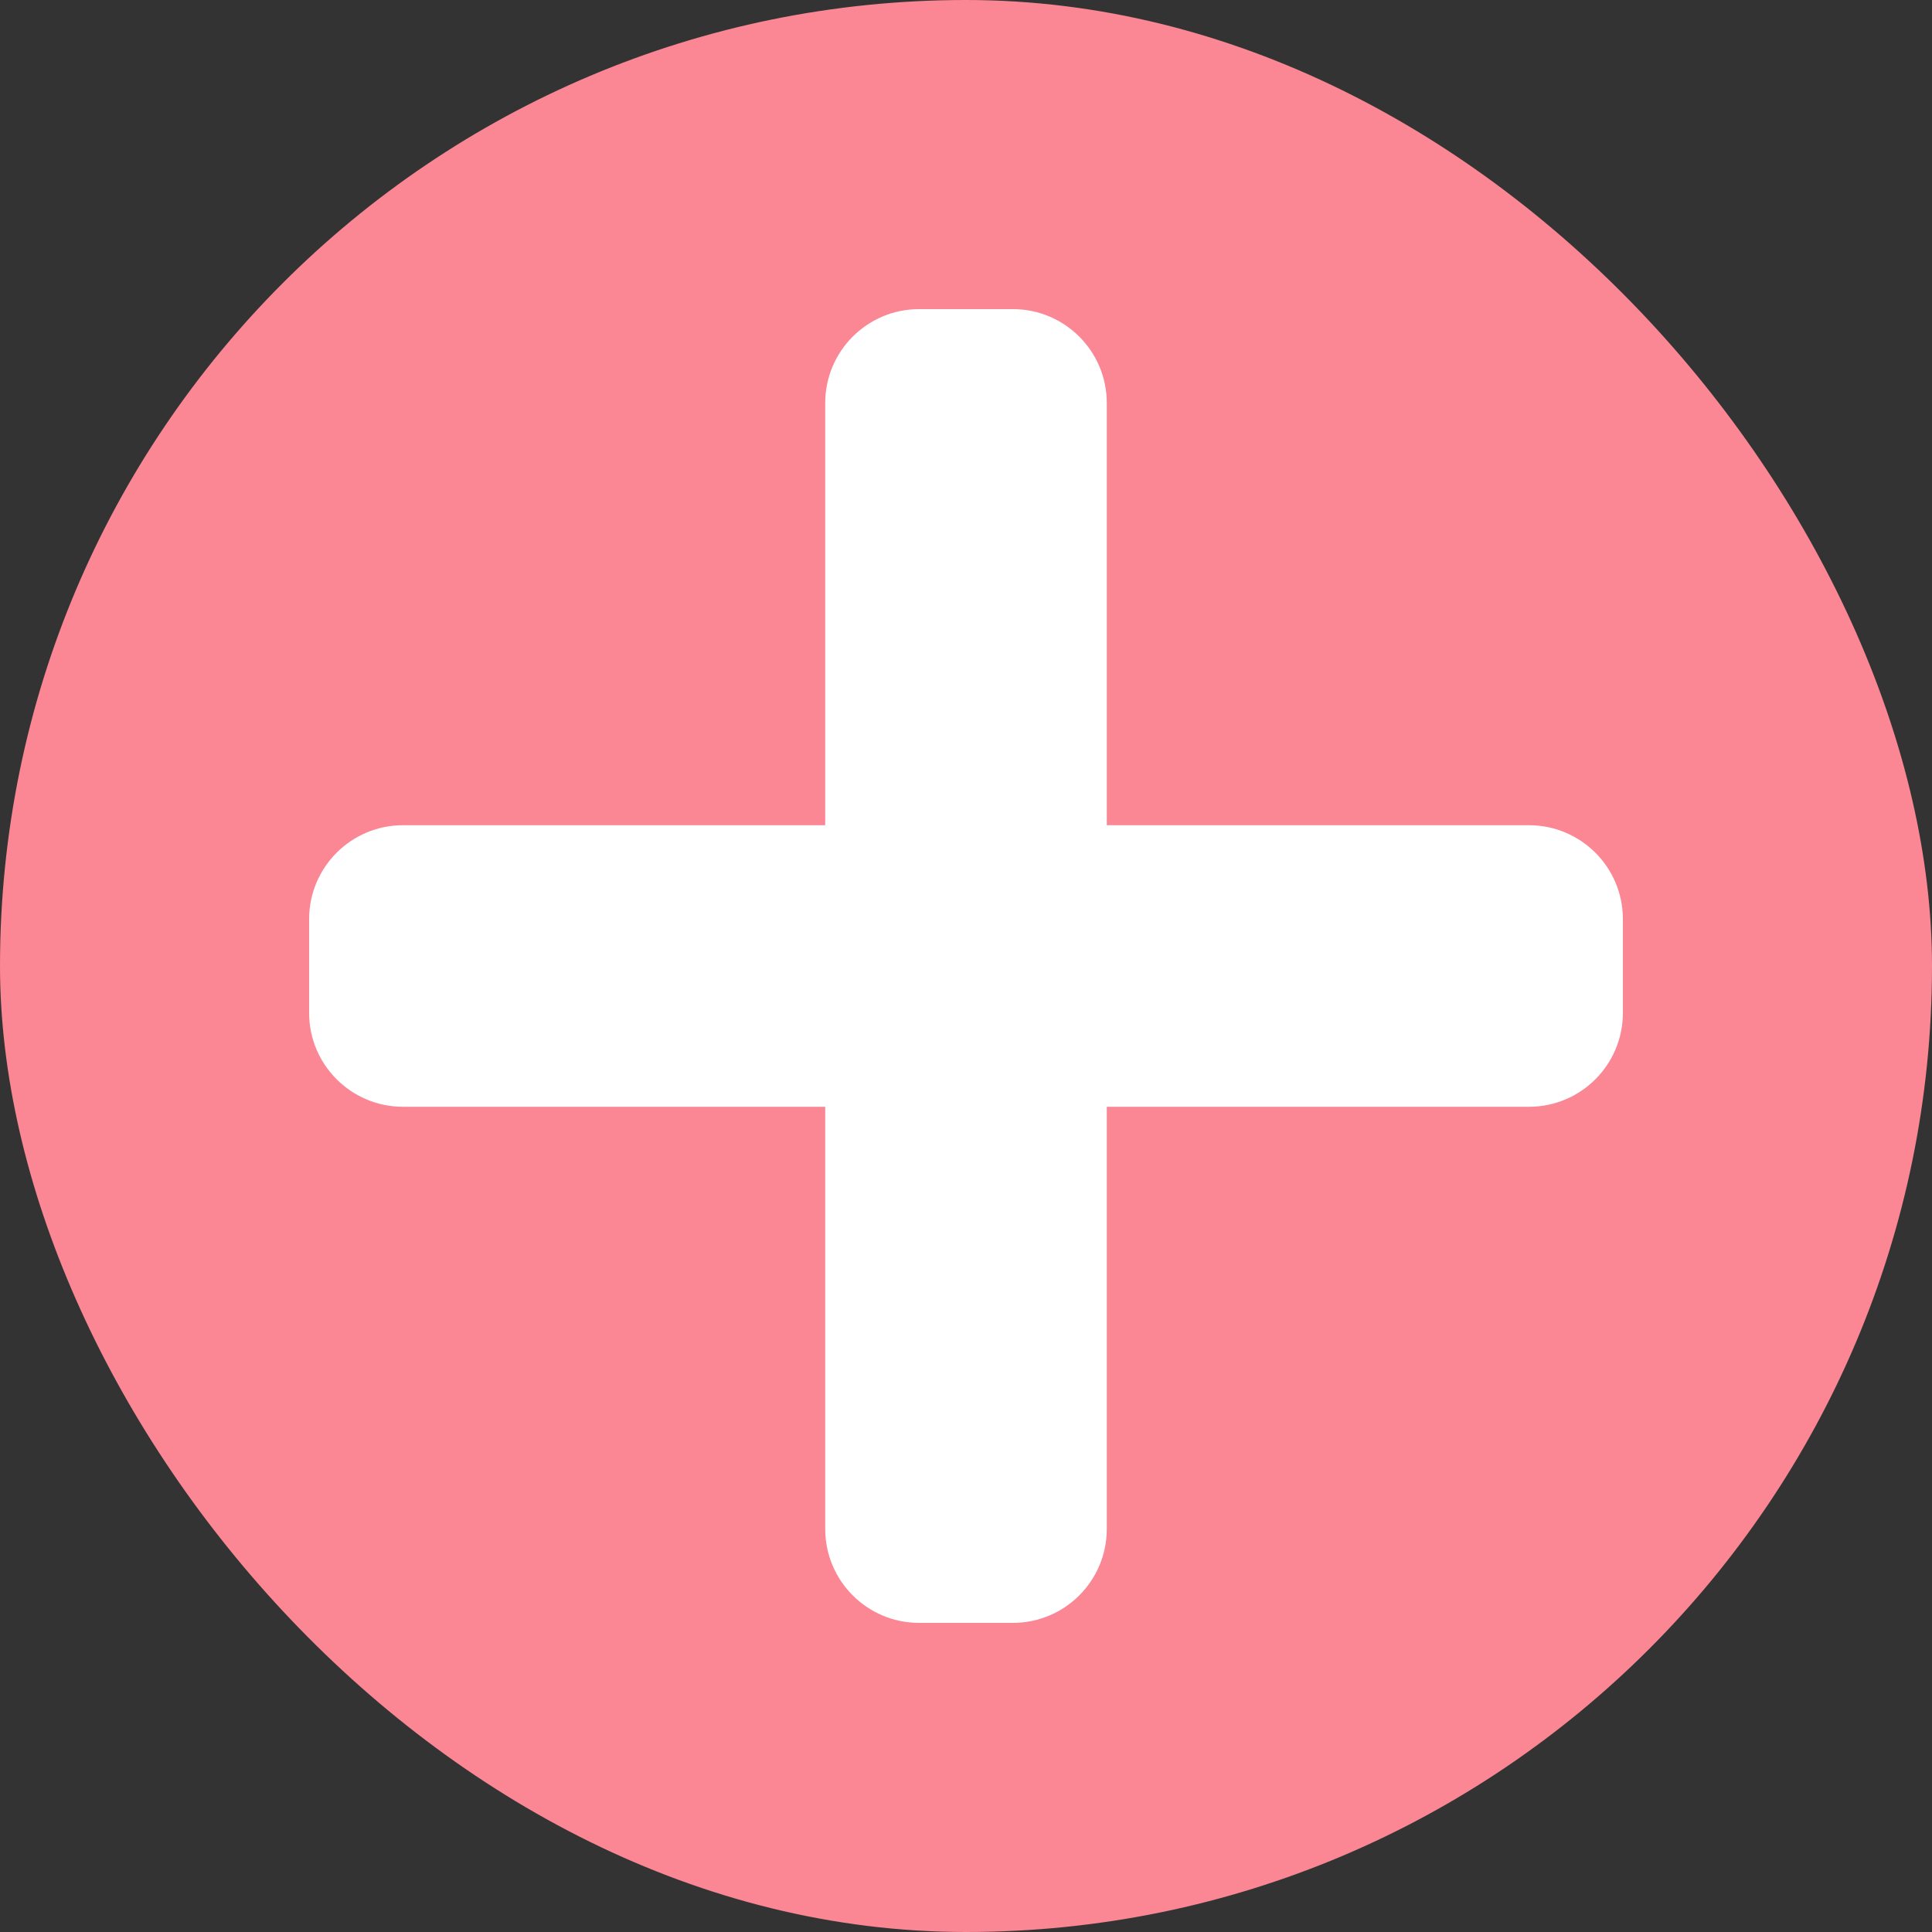 <svg width="30" height="30" viewBox="0 0 30 30" fill="none" xmlns="http://www.w3.org/2000/svg">
<rect x="0" y="0" width="30" height="30" fill="#333333" stroke="none"/>
<rect width="30" height="30" rx="15" fill="#FB8694"/>
<path d="M23.743 12.814H17.186V6.257C17.186 5.453 16.533 4.8 15.729 4.8H14.271C13.467 4.8 12.814 5.453 12.814 6.257V12.814H6.257C5.453 12.814 4.8 13.467 4.8 14.271V15.729C4.8 16.533 5.453 17.186 6.257 17.186H12.814V23.743C12.814 24.547 13.467 25.2 14.271 25.2H15.729C16.533 25.2 17.186 24.547 17.186 23.743V17.186H23.743C24.547 17.186 25.2 16.533 25.2 15.729V14.271C25.2 13.467 24.547 12.814 23.743 12.814Z" fill="white"/>
</svg>
